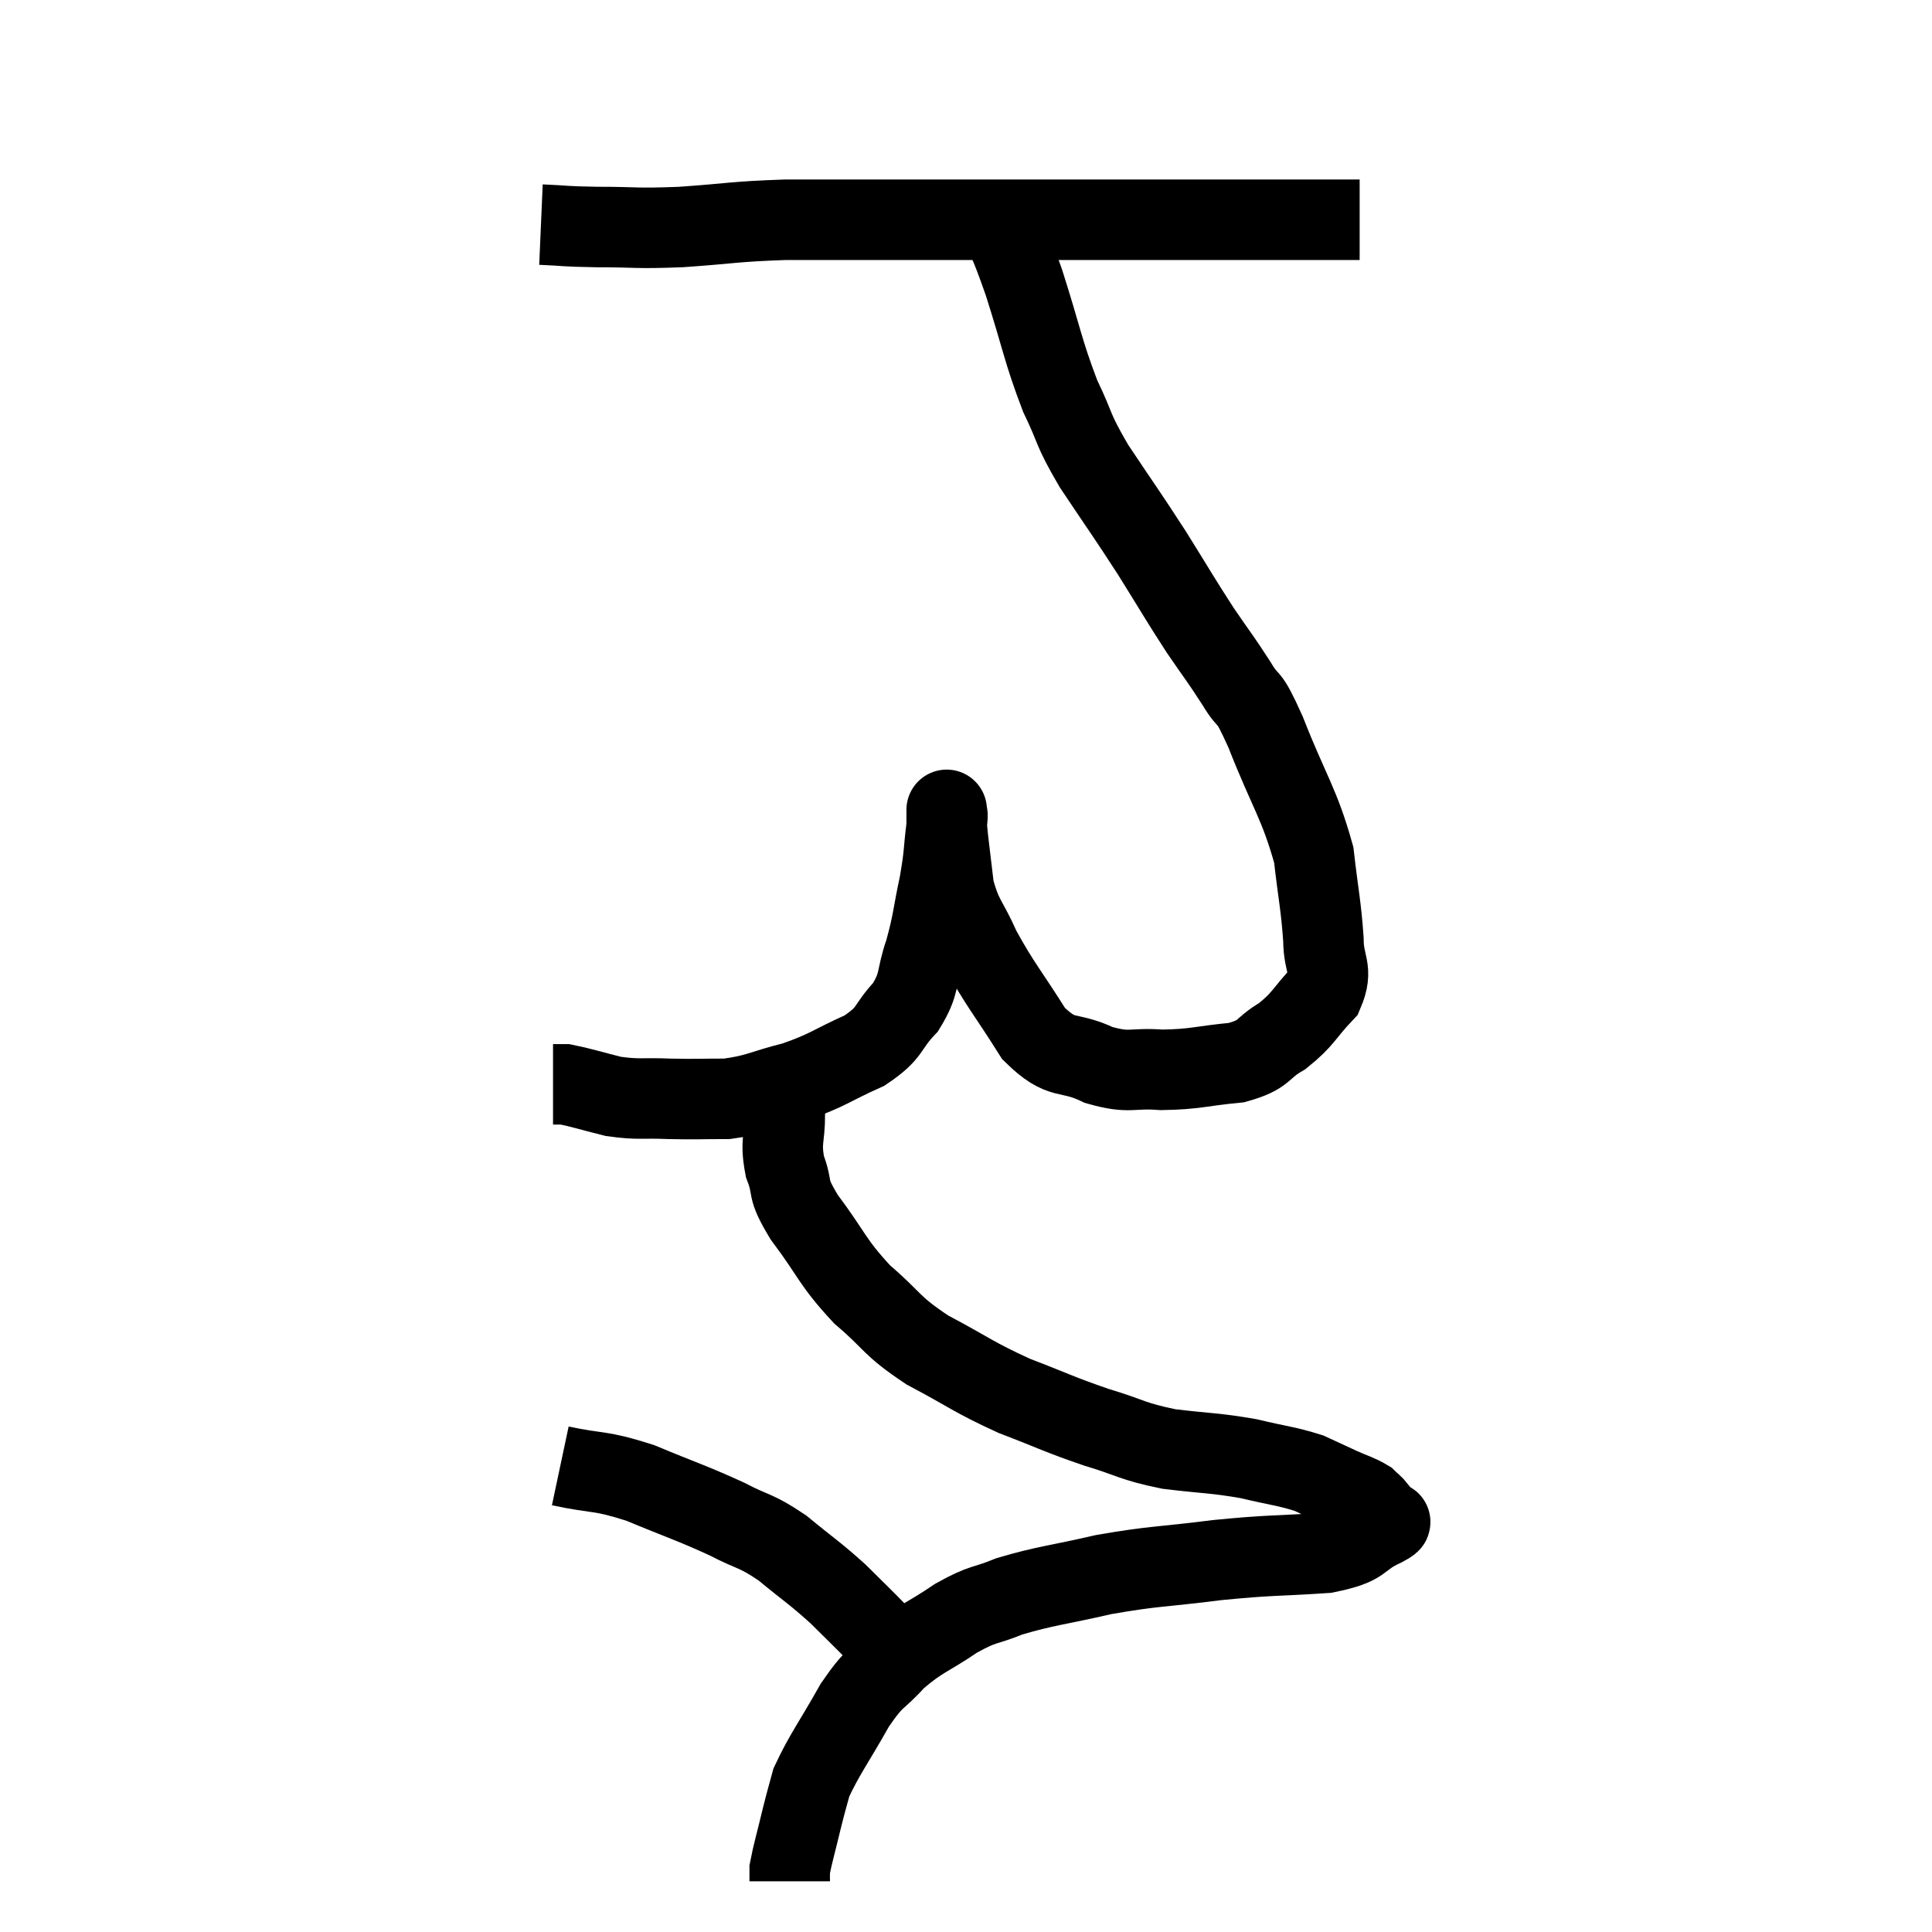 <svg width="48" height="48" viewBox="0 0 48 48" xmlns="http://www.w3.org/2000/svg"><path d="M 13.44 5.58 C 14.13 5.61, 13.95 5.625, 14.82 5.64 C 15.87 5.64, 15.75 5.685, 16.92 5.64 C 18.21 5.55, 18.21 5.505, 19.5 5.46 C 20.79 5.46, 20.49 5.46, 22.08 5.46 C 23.97 5.46, 24.105 5.46, 25.86 5.46 C 27.48 5.46, 27.72 5.46, 29.1 5.46 C 30.24 5.46, 30.585 5.46, 31.38 5.46 C 31.83 5.46, 31.755 5.46, 32.28 5.46 C 32.88 5.46, 33.135 5.46, 33.48 5.46 C 33.57 5.46, 33.585 5.46, 33.66 5.46 L 33.78 5.46" fill="none" stroke="black" stroke-width="2"></path><path d="M 24.72 5.22 C 25.08 6.12, 25.035 5.865, 25.44 7.02 C 25.89 8.43, 25.905 8.7, 26.34 9.84 C 26.76 10.71, 26.61 10.605, 27.18 11.58 C 27.9 12.66, 27.96 12.72, 28.62 13.74 C 29.22 14.7, 29.295 14.85, 29.82 15.66 C 30.27 16.32, 30.315 16.35, 30.72 16.98 C 31.08 17.58, 30.96 17.115, 31.44 18.18 C 32.04 19.71, 32.28 19.95, 32.64 21.24 C 32.76 22.29, 32.82 22.485, 32.88 23.34 C 32.88 24, 33.135 24.06, 32.88 24.66 C 32.37 25.2, 32.4 25.305, 31.86 25.74 C 31.29 26.07, 31.47 26.19, 30.72 26.4 C 29.79 26.49, 29.715 26.565, 28.86 26.58 C 28.08 26.52, 28.095 26.685, 27.3 26.46 C 26.49 26.07, 26.415 26.4, 25.68 25.68 C 25.02 24.63, 24.855 24.48, 24.36 23.58 C 24.03 22.83, 23.91 22.845, 23.7 22.08 C 23.61 21.3, 23.565 21, 23.52 20.52 C 23.52 20.34, 23.52 20.25, 23.52 20.16 C 23.52 20.16, 23.52 20.07, 23.52 20.16 C 23.52 20.34, 23.565 20.07, 23.52 20.52 C 23.43 21.24, 23.475 21.18, 23.34 21.96 C 23.16 22.8, 23.19 22.875, 22.98 23.64 C 22.74 24.33, 22.875 24.405, 22.5 25.02 C 21.99 25.56, 22.17 25.635, 21.48 26.1 C 20.61 26.49, 20.595 26.58, 19.74 26.88 C 18.9 27.09, 18.84 27.195, 18.06 27.3 C 17.34 27.3, 17.325 27.315, 16.62 27.3 C 15.93 27.27, 15.885 27.33, 15.24 27.24 C 14.64 27.09, 14.415 27.015, 14.04 26.94 L 13.74 26.94" fill="none" stroke="black" stroke-width="2"></path><path d="M 19.08 26.7 C 19.29 27.18, 19.395 27.09, 19.5 27.66 C 19.5 28.32, 19.38 28.335, 19.5 28.98 C 19.74 29.61, 19.5 29.445, 19.98 30.24 C 20.7 31.2, 20.655 31.335, 21.42 32.16 C 22.23 32.85, 22.095 32.91, 23.04 33.54 C 24.12 34.11, 24.15 34.2, 25.2 34.68 C 26.22 35.07, 26.28 35.13, 27.24 35.46 C 28.14 35.73, 28.095 35.805, 29.04 36 C 30.03 36.12, 30.15 36.09, 31.02 36.24 C 31.77 36.42, 31.95 36.42, 32.52 36.6 C 32.91 36.78, 32.94 36.795, 33.3 36.96 C 33.63 37.11, 33.735 37.125, 33.96 37.26 C 34.08 37.38, 34.095 37.365, 34.2 37.5 C 34.29 37.65, 34.335 37.695, 34.38 37.8 C 34.38 37.86, 34.74 37.725, 34.38 37.92 C 33.66 38.25, 33.975 38.37, 32.94 38.58 C 31.59 38.67, 31.62 38.625, 30.24 38.76 C 28.83 38.94, 28.71 38.895, 27.42 39.12 C 26.25 39.39, 25.995 39.39, 25.08 39.66 C 24.42 39.93, 24.465 39.81, 23.76 40.2 C 23.01 40.71, 22.89 40.68, 22.26 41.22 C 21.75 41.79, 21.765 41.595, 21.24 42.36 C 20.7 43.32, 20.49 43.575, 20.16 44.28 C 20.04 44.73, 20.055 44.64, 19.92 45.18 C 19.77 45.81, 19.695 46.05, 19.62 46.44 C 19.62 46.59, 19.62 46.665, 19.62 46.74 C 19.62 46.74, 19.62 46.74, 19.62 46.74 L 19.62 46.74" fill="none" stroke="black" stroke-width="2"></path><path d="M 13.92 36.42 C 14.91 36.63, 14.865 36.51, 15.9 36.84 C 16.98 37.29, 17.175 37.335, 18.06 37.74 C 18.75 38.1, 18.75 37.995, 19.44 38.46 C 20.13 39.03, 20.22 39.06, 20.82 39.6 C 21.33 40.11, 21.42 40.185, 21.84 40.62 C 22.17 40.98, 22.32 41.115, 22.5 41.34 C 22.53 41.43, 22.545 41.475, 22.56 41.52 L 22.56 41.52" fill="none" stroke="black" stroke-width="2"></path></svg>